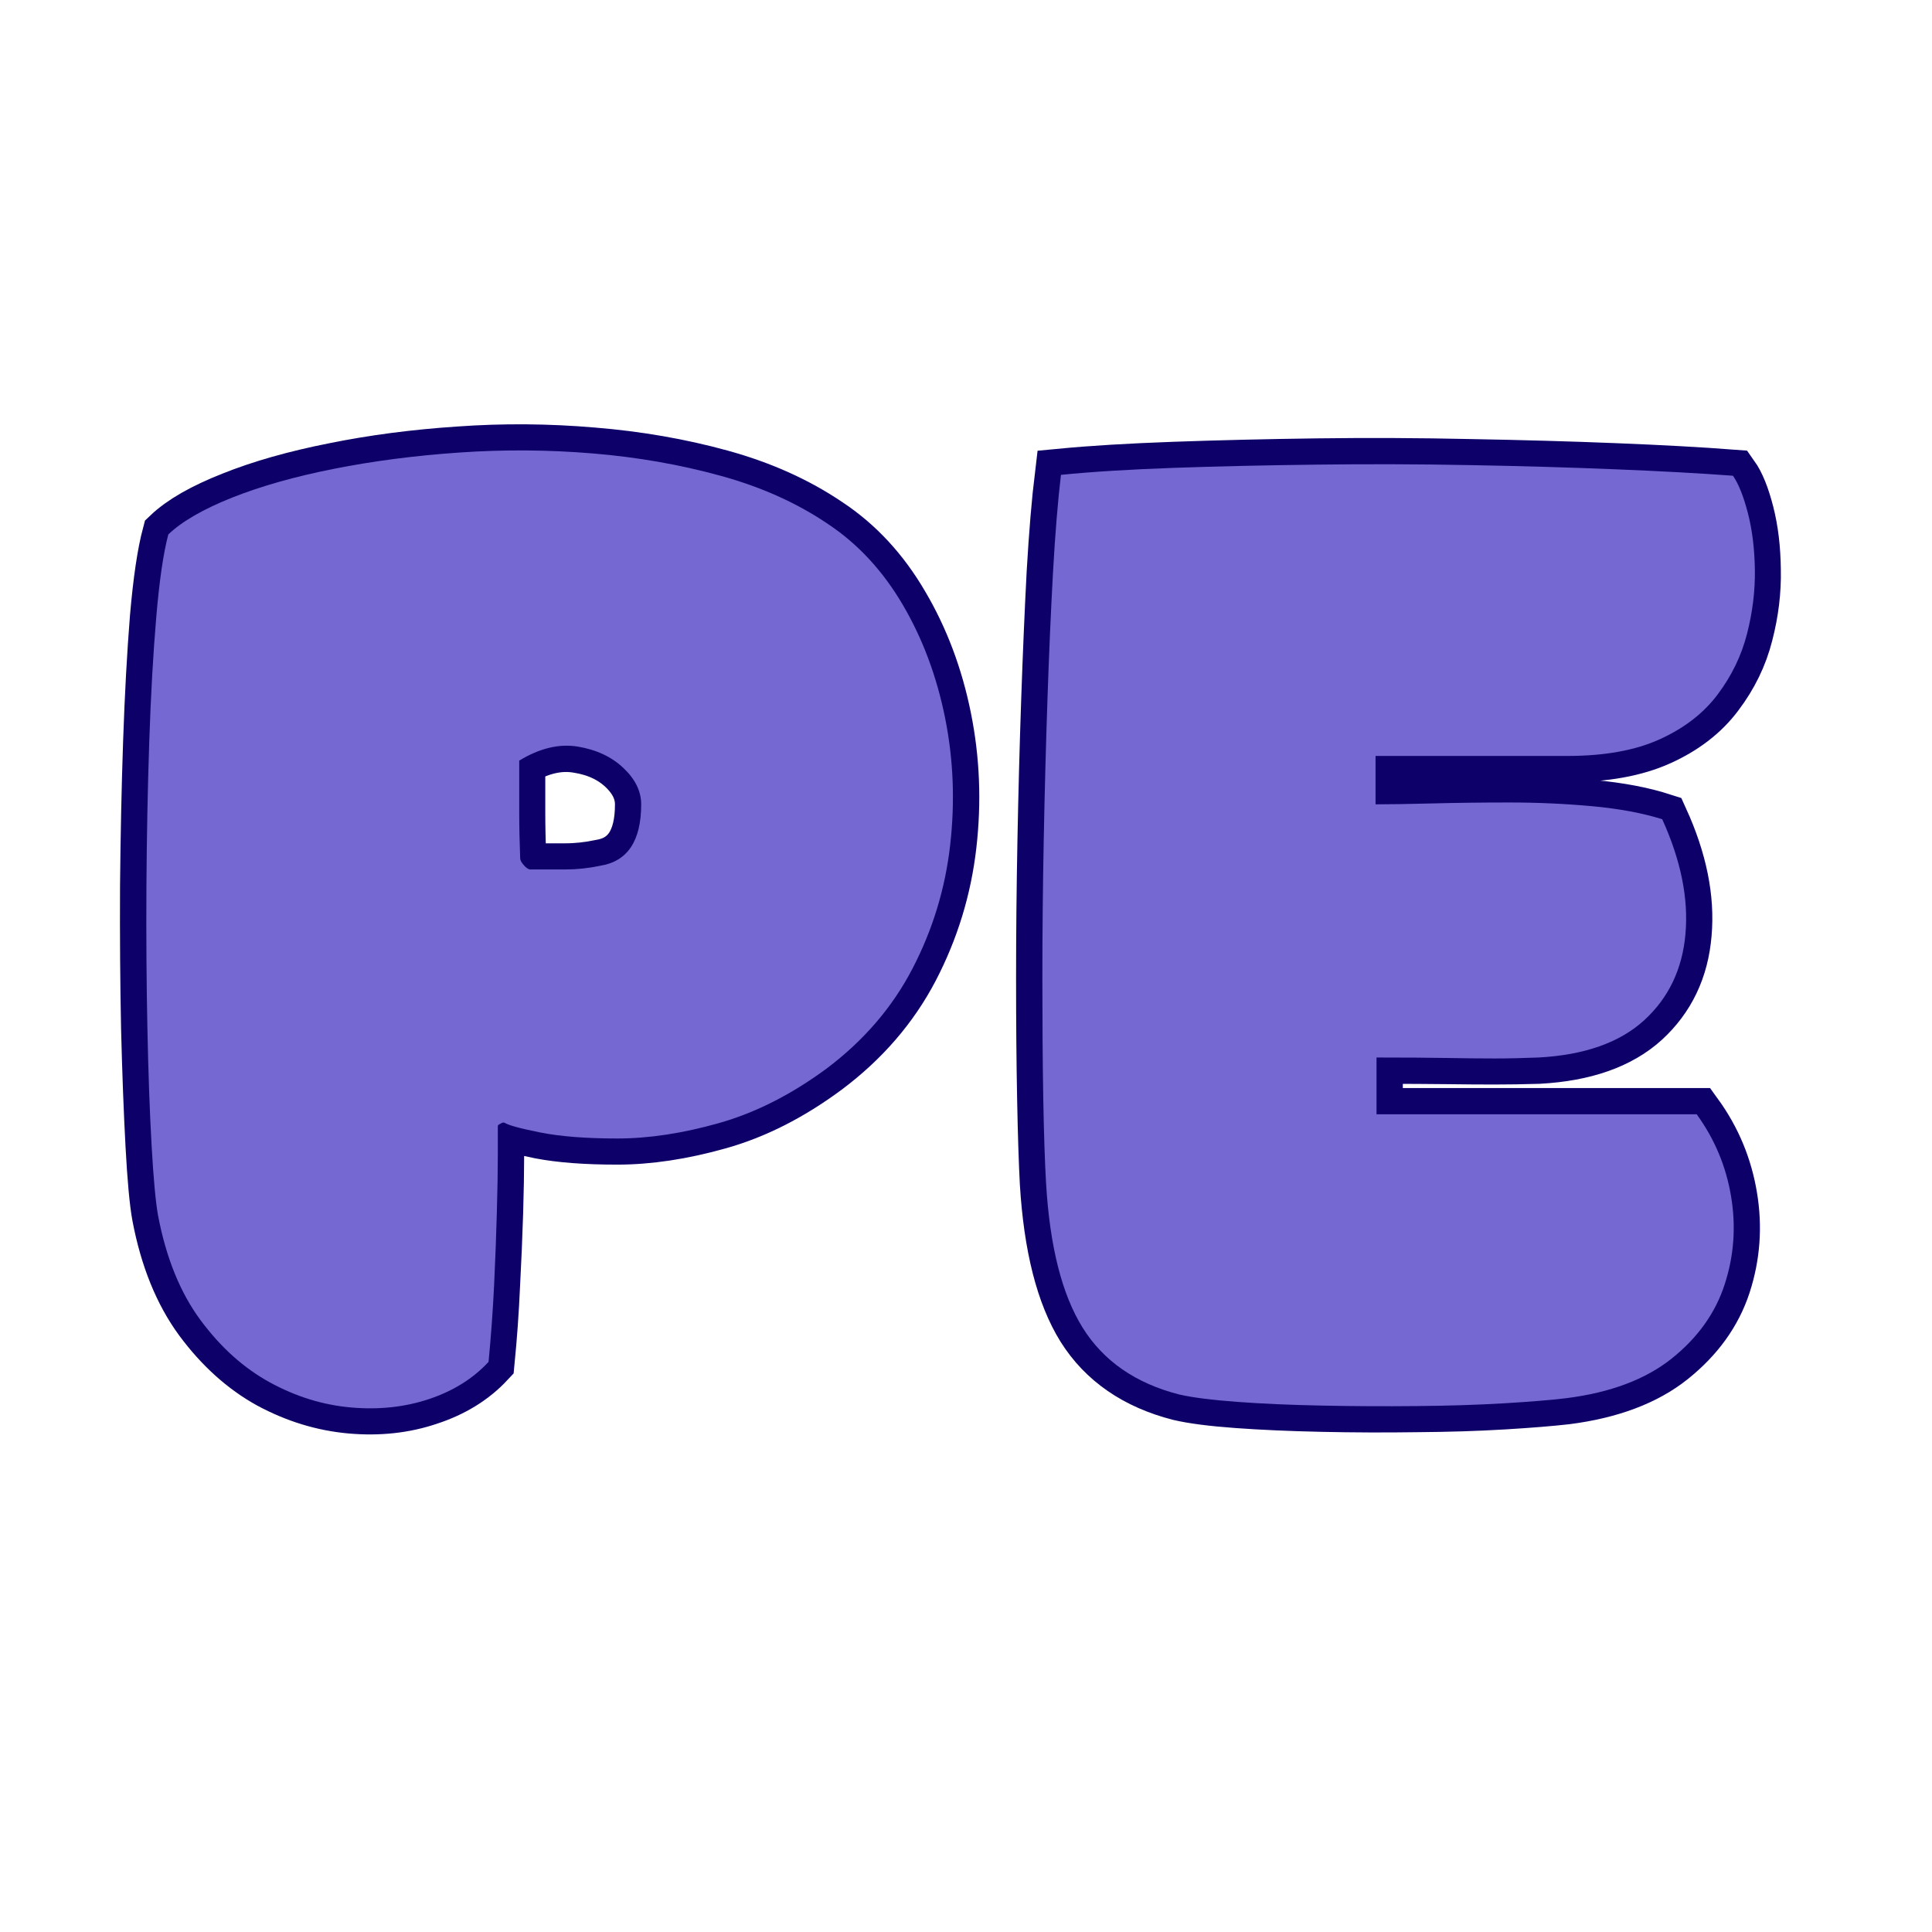 <svg xmlns="http://www.w3.org/2000/svg" xmlns:xlink="http://www.w3.org/1999/xlink" width="500" zoomAndPan="magnify" viewBox="0 0 375 375" height="500" preserveAspectRatio="xMidYMid meet" version="1.0"><defs><g/></defs><path stroke-linecap="butt" transform="matrix(0.75, 0, 0, 0.75, -32.168, 37.386)" fill="none" stroke-linejoin="miter" d="M 256.719 226.693 C 247.604 233.459 238.339 238.162 228.932 240.808 C 219.521 243.459 210.76 244.782 202.641 244.782 C 194.589 244.782 187.943 244.282 182.708 243.282 C 177.474 242.219 174.385 241.37 173.443 240.725 C 173.266 240.725 173.177 240.725 173.177 240.725 C 173.177 240.725 173.089 240.725 172.917 240.725 C 172.917 240.725 172.589 240.87 171.943 241.162 C 171.943 241.162 171.917 241.219 171.854 241.339 C 171.797 241.396 171.766 241.516 171.766 241.693 C 171.766 242.631 171.766 245.131 171.766 249.188 C 171.766 253.188 171.677 258.131 171.505 264.011 C 171.328 269.834 171.062 276.094 170.708 282.803 C 170.417 289.449 169.943 296.063 169.297 302.652 C 165.297 306.943 160.151 310.12 153.859 312.178 C 147.625 314.292 140.891 315.027 133.656 314.381 C 126.427 313.735 119.427 311.589 112.661 307.943 C 105.958 304.235 99.99 298.855 94.755 291.798 C 89.521 284.683 85.875 275.683 83.818 264.803 C 83.172 261.277 82.609 255.188 82.141 246.542 C 81.672 237.839 81.286 227.725 80.995 216.199 C 80.76 204.61 80.672 192.407 80.729 179.589 C 80.849 166.709 81.109 154.24 81.521 142.183 C 81.937 130.131 82.521 119.365 83.286 109.896 C 84.109 100.428 85.172 93.287 86.464 88.464 C 89.99 85.11 95.49 81.964 102.958 79.021 C 110.427 76.021 119.219 73.527 129.339 71.527 C 139.453 69.464 150.245 68.053 161.714 67.292 C 173.177 66.469 184.708 66.558 196.292 67.553 C 207.875 68.495 218.906 70.407 229.37 73.287 C 239.901 76.173 249.193 80.344 257.25 85.818 C 264.953 90.933 271.365 97.87 276.479 106.636 C 281.656 115.396 285.328 125.162 287.505 135.923 C 289.682 146.683 290.125 157.683 288.828 168.917 C 287.536 180.146 284.271 190.792 279.036 200.85 C 273.802 210.844 266.365 219.464 256.719 226.693 Z M 208.818 158.329 C 208.818 154.917 207.286 151.771 204.229 148.891 C 201.172 146.006 197.234 144.183 192.411 143.423 C 187.589 142.6 182.531 143.771 177.234 146.949 C 177.234 151.949 177.234 156.386 177.234 160.271 C 177.234 164.094 177.323 168.089 177.5 172.266 C 177.5 172.735 177.823 173.355 178.474 174.12 C 179.12 174.824 179.677 175.178 180.146 175.178 C 183.208 175.178 186.203 175.178 189.146 175.178 C 192.146 175.178 195.172 174.855 198.234 174.209 C 205.292 173.089 208.818 167.798 208.818 158.329 Z M 313.594 256.334 C 313.302 250.865 313.068 243.516 312.891 234.282 C 312.714 225.048 312.625 214.699 312.625 203.23 C 312.625 191.761 312.745 179.881 312.979 167.589 C 313.214 155.303 313.536 143.214 313.948 131.334 C 314.359 119.454 314.828 108.459 315.359 98.344 C 315.948 88.225 316.656 79.787 317.479 73.027 C 325.474 72.261 335.208 71.673 346.677 71.261 C 358.203 70.85 370.552 70.553 383.729 70.376 C 396.901 70.204 410.104 70.261 423.333 70.553 C 436.568 70.792 449.094 71.141 460.917 71.615 C 472.734 72.084 482.88 72.641 491.349 73.287 C 492.818 75.35 494.115 78.553 495.229 82.907 C 496.349 87.256 496.938 92.167 496.995 97.636 C 497.115 103.105 496.438 108.662 494.969 114.308 C 493.557 119.896 491.026 125.1 487.38 129.923 C 483.792 134.745 478.823 138.6 472.469 141.48 C 466.12 144.36 458.12 145.803 448.479 145.803 C 445.302 145.803 442.333 145.803 439.568 145.803 C 436.859 145.803 433.802 145.803 430.391 145.803 C 427.042 145.803 422.865 145.803 417.865 145.803 C 412.927 145.803 406.604 145.803 398.901 145.803 C 398.901 147.745 398.901 149.714 398.901 151.714 C 398.901 153.714 398.901 155.917 398.901 158.329 C 402.427 158.329 407.281 158.24 413.453 158.063 C 419.63 157.886 426.333 157.798 433.568 157.798 C 440.802 157.798 447.917 158.126 454.917 158.771 C 461.917 159.417 467.974 160.563 473.089 162.209 C 477.911 172.798 479.911 182.678 479.089 191.85 C 478.323 200.964 474.766 208.433 468.411 214.256 C 462.063 220.021 452.948 223.225 441.068 223.87 C 437.01 223.99 433.214 224.048 429.688 224.048 C 426.156 224.048 422.073 224.021 417.427 223.959 C 412.781 223.902 406.693 223.87 399.167 223.87 C 399.167 226.402 399.167 228.844 399.167 231.193 C 399.167 233.49 399.167 235.928 399.167 238.516 C 399.927 238.516 400.781 238.516 401.724 238.516 C 402.724 238.516 403.693 238.516 404.635 238.516 C 417.516 238.516 430.391 238.516 443.271 238.516 C 456.208 238.516 469.12 238.516 482 238.516 C 486.646 244.928 489.615 252.042 490.906 259.865 C 492.203 267.626 491.646 275.214 489.234 282.626 C 486.823 289.975 482.234 296.355 475.469 301.766 C 468.766 307.12 459.708 310.532 448.302 312.001 C 444.245 312.469 438.802 312.912 431.979 313.324 C 425.156 313.735 417.661 313.969 409.484 314.027 C 401.312 314.146 393.167 314.115 385.052 313.938 C 376.932 313.766 369.615 313.443 363.083 312.969 C 356.615 312.501 351.615 311.855 348.089 311.032 C 336.854 308.146 328.531 302.412 323.125 293.829 C 317.771 285.24 314.594 272.745 313.594 256.334 Z M 313.594 256.334 " stroke="#0e0069" stroke-width="13.55" stroke-opacity="1" stroke-miterlimit="4"/><g fill="#7668d2" fill-opacity="1"><g transform="translate(17.859, 271.386)"><g><path d="M 142.547 -63.953 C 135.68 -58.898 128.723 -55.379 121.672 -53.391 C 114.629 -51.398 108.066 -50.406 101.984 -50.406 C 95.898 -50.406 90.898 -50.797 86.984 -51.578 C 83.078 -52.359 80.758 -52.992 80.031 -53.484 C 79.914 -53.484 79.859 -53.484 79.859 -53.484 C 79.859 -53.484 79.797 -53.484 79.672 -53.484 C 79.672 -53.484 79.43 -53.359 78.953 -53.109 C 78.953 -53.109 78.922 -53.078 78.859 -53.016 C 78.797 -52.961 78.766 -52.875 78.766 -52.75 C 78.766 -52.031 78.766 -50.164 78.766 -47.156 C 78.766 -44.145 78.703 -40.441 78.578 -36.047 C 78.461 -31.648 78.285 -26.953 78.047 -21.953 C 77.805 -16.953 77.445 -11.984 76.969 -7.047 C 73.957 -3.797 70.102 -1.391 65.406 0.172 C 60.707 1.742 55.645 2.285 50.219 1.797 C 44.801 1.316 39.562 -0.305 34.5 -3.078 C 29.445 -5.848 24.961 -9.879 21.047 -15.172 C 17.129 -20.473 14.391 -27.219 12.828 -35.406 C 12.348 -38.062 11.926 -42.641 11.562 -49.141 C 11.195 -55.641 10.926 -63.223 10.75 -71.891 C 10.57 -80.566 10.508 -89.723 10.562 -99.359 C 10.625 -108.992 10.805 -118.328 11.109 -127.359 C 11.41 -136.398 11.863 -144.473 12.469 -151.578 C 13.07 -158.68 13.852 -164.039 14.812 -167.656 C 17.469 -170.188 21.594 -172.566 27.188 -174.797 C 32.789 -177.023 39.383 -178.891 46.969 -180.391 C 54.562 -181.898 62.66 -182.953 71.266 -183.547 C 79.879 -184.148 88.52 -184.094 97.188 -183.375 C 105.863 -182.656 114.145 -181.207 122.031 -179.031 C 129.926 -176.863 136.883 -173.734 142.906 -169.641 C 148.688 -165.785 153.504 -160.578 157.359 -154.016 C 161.211 -147.453 163.953 -140.133 165.578 -132.062 C 167.203 -124 167.531 -115.75 166.562 -107.312 C 165.602 -98.883 163.164 -90.906 159.25 -83.375 C 155.344 -75.852 149.773 -69.379 142.547 -63.953 Z M 106.594 -115.266 C 106.594 -117.797 105.445 -120.145 103.156 -122.312 C 100.875 -124.477 97.926 -125.863 94.312 -126.469 C 90.695 -127.07 86.898 -126.164 82.922 -123.75 C 82.922 -120.02 82.922 -116.707 82.922 -113.812 C 82.922 -110.926 82.984 -107.914 83.109 -104.781 C 83.109 -104.426 83.348 -103.977 83.828 -103.438 C 84.305 -102.895 84.727 -102.625 85.094 -102.625 C 87.383 -102.625 89.645 -102.625 91.875 -102.625 C 94.102 -102.625 96.359 -102.863 98.641 -103.344 C 103.941 -104.188 106.594 -108.16 106.594 -115.266 Z M 106.594 -115.266 "/></g></g></g><g fill="#7668d2" fill-opacity="1"><g transform="translate(193.104, 271.386)"><g><path d="M 9.938 -41.734 C 9.695 -45.828 9.516 -51.336 9.391 -58.266 C 9.273 -65.191 9.219 -72.957 9.219 -81.562 C 9.219 -90.176 9.305 -99.086 9.484 -108.297 C 9.66 -117.516 9.898 -126.582 10.203 -135.5 C 10.504 -144.414 10.863 -152.664 11.281 -160.25 C 11.707 -167.844 12.223 -174.164 12.828 -179.219 C 18.848 -179.82 26.164 -180.273 34.781 -180.578 C 43.395 -180.879 52.641 -181.086 62.516 -181.203 C 72.391 -181.328 82.297 -181.297 92.234 -181.109 C 102.172 -180.93 111.562 -180.66 120.406 -180.297 C 129.258 -179.941 136.879 -179.523 143.266 -179.047 C 144.348 -177.473 145.312 -175.062 146.156 -171.812 C 147 -168.562 147.453 -164.891 147.516 -160.797 C 147.578 -156.703 147.066 -152.547 145.984 -148.328 C 144.898 -144.109 143 -140.191 140.281 -136.578 C 137.57 -132.961 133.836 -130.07 129.078 -127.906 C 124.328 -125.738 118.336 -124.656 111.109 -124.656 C 108.703 -124.656 106.473 -124.656 104.422 -124.656 C 102.379 -124.656 100.094 -124.656 97.562 -124.656 C 95.031 -124.656 91.895 -124.656 88.156 -124.656 C 84.426 -124.656 79.672 -124.656 73.891 -124.656 C 73.891 -123.207 73.891 -121.727 73.891 -120.219 C 73.891 -118.719 73.891 -117.066 73.891 -115.266 C 76.547 -115.266 80.191 -115.32 84.828 -115.438 C 89.461 -115.562 94.488 -115.625 99.906 -115.625 C 105.32 -115.625 110.648 -115.383 115.891 -114.906 C 121.129 -114.426 125.676 -113.582 129.531 -112.375 C 133.145 -104.426 134.648 -97.02 134.047 -90.156 C 133.453 -83.289 130.773 -77.688 126.016 -73.344 C 121.254 -69.008 114.422 -66.602 105.516 -66.125 C 102.504 -66 99.672 -65.938 97.016 -65.938 C 94.367 -65.938 91.297 -65.969 87.797 -66.031 C 84.305 -66.094 79.734 -66.125 74.078 -66.125 C 74.078 -64.195 74.078 -62.359 74.078 -60.609 C 74.078 -58.867 74.078 -57.035 74.078 -55.109 C 74.68 -55.109 75.344 -55.109 76.062 -55.109 C 76.781 -55.109 77.504 -55.109 78.234 -55.109 C 87.867 -55.109 97.531 -55.109 107.219 -55.109 C 116.914 -55.109 126.582 -55.109 136.219 -55.109 C 139.719 -50.285 141.945 -44.953 142.906 -39.109 C 143.875 -33.273 143.453 -27.586 141.641 -22.047 C 139.836 -16.504 136.406 -11.711 131.344 -7.672 C 126.281 -3.641 119.473 -1.082 110.922 0 C 107.91 0.363 103.848 0.695 98.734 1 C 93.617 1.301 87.988 1.477 81.844 1.531 C 75.695 1.594 69.582 1.562 63.5 1.438 C 57.414 1.32 51.938 1.082 47.062 0.719 C 42.188 0.363 38.422 -0.113 35.766 -0.719 C 27.336 -2.883 21.102 -7.191 17.062 -13.641 C 13.031 -20.086 10.656 -29.453 9.938 -41.734 Z M 9.938 -41.734 "/></g></g></g></svg>